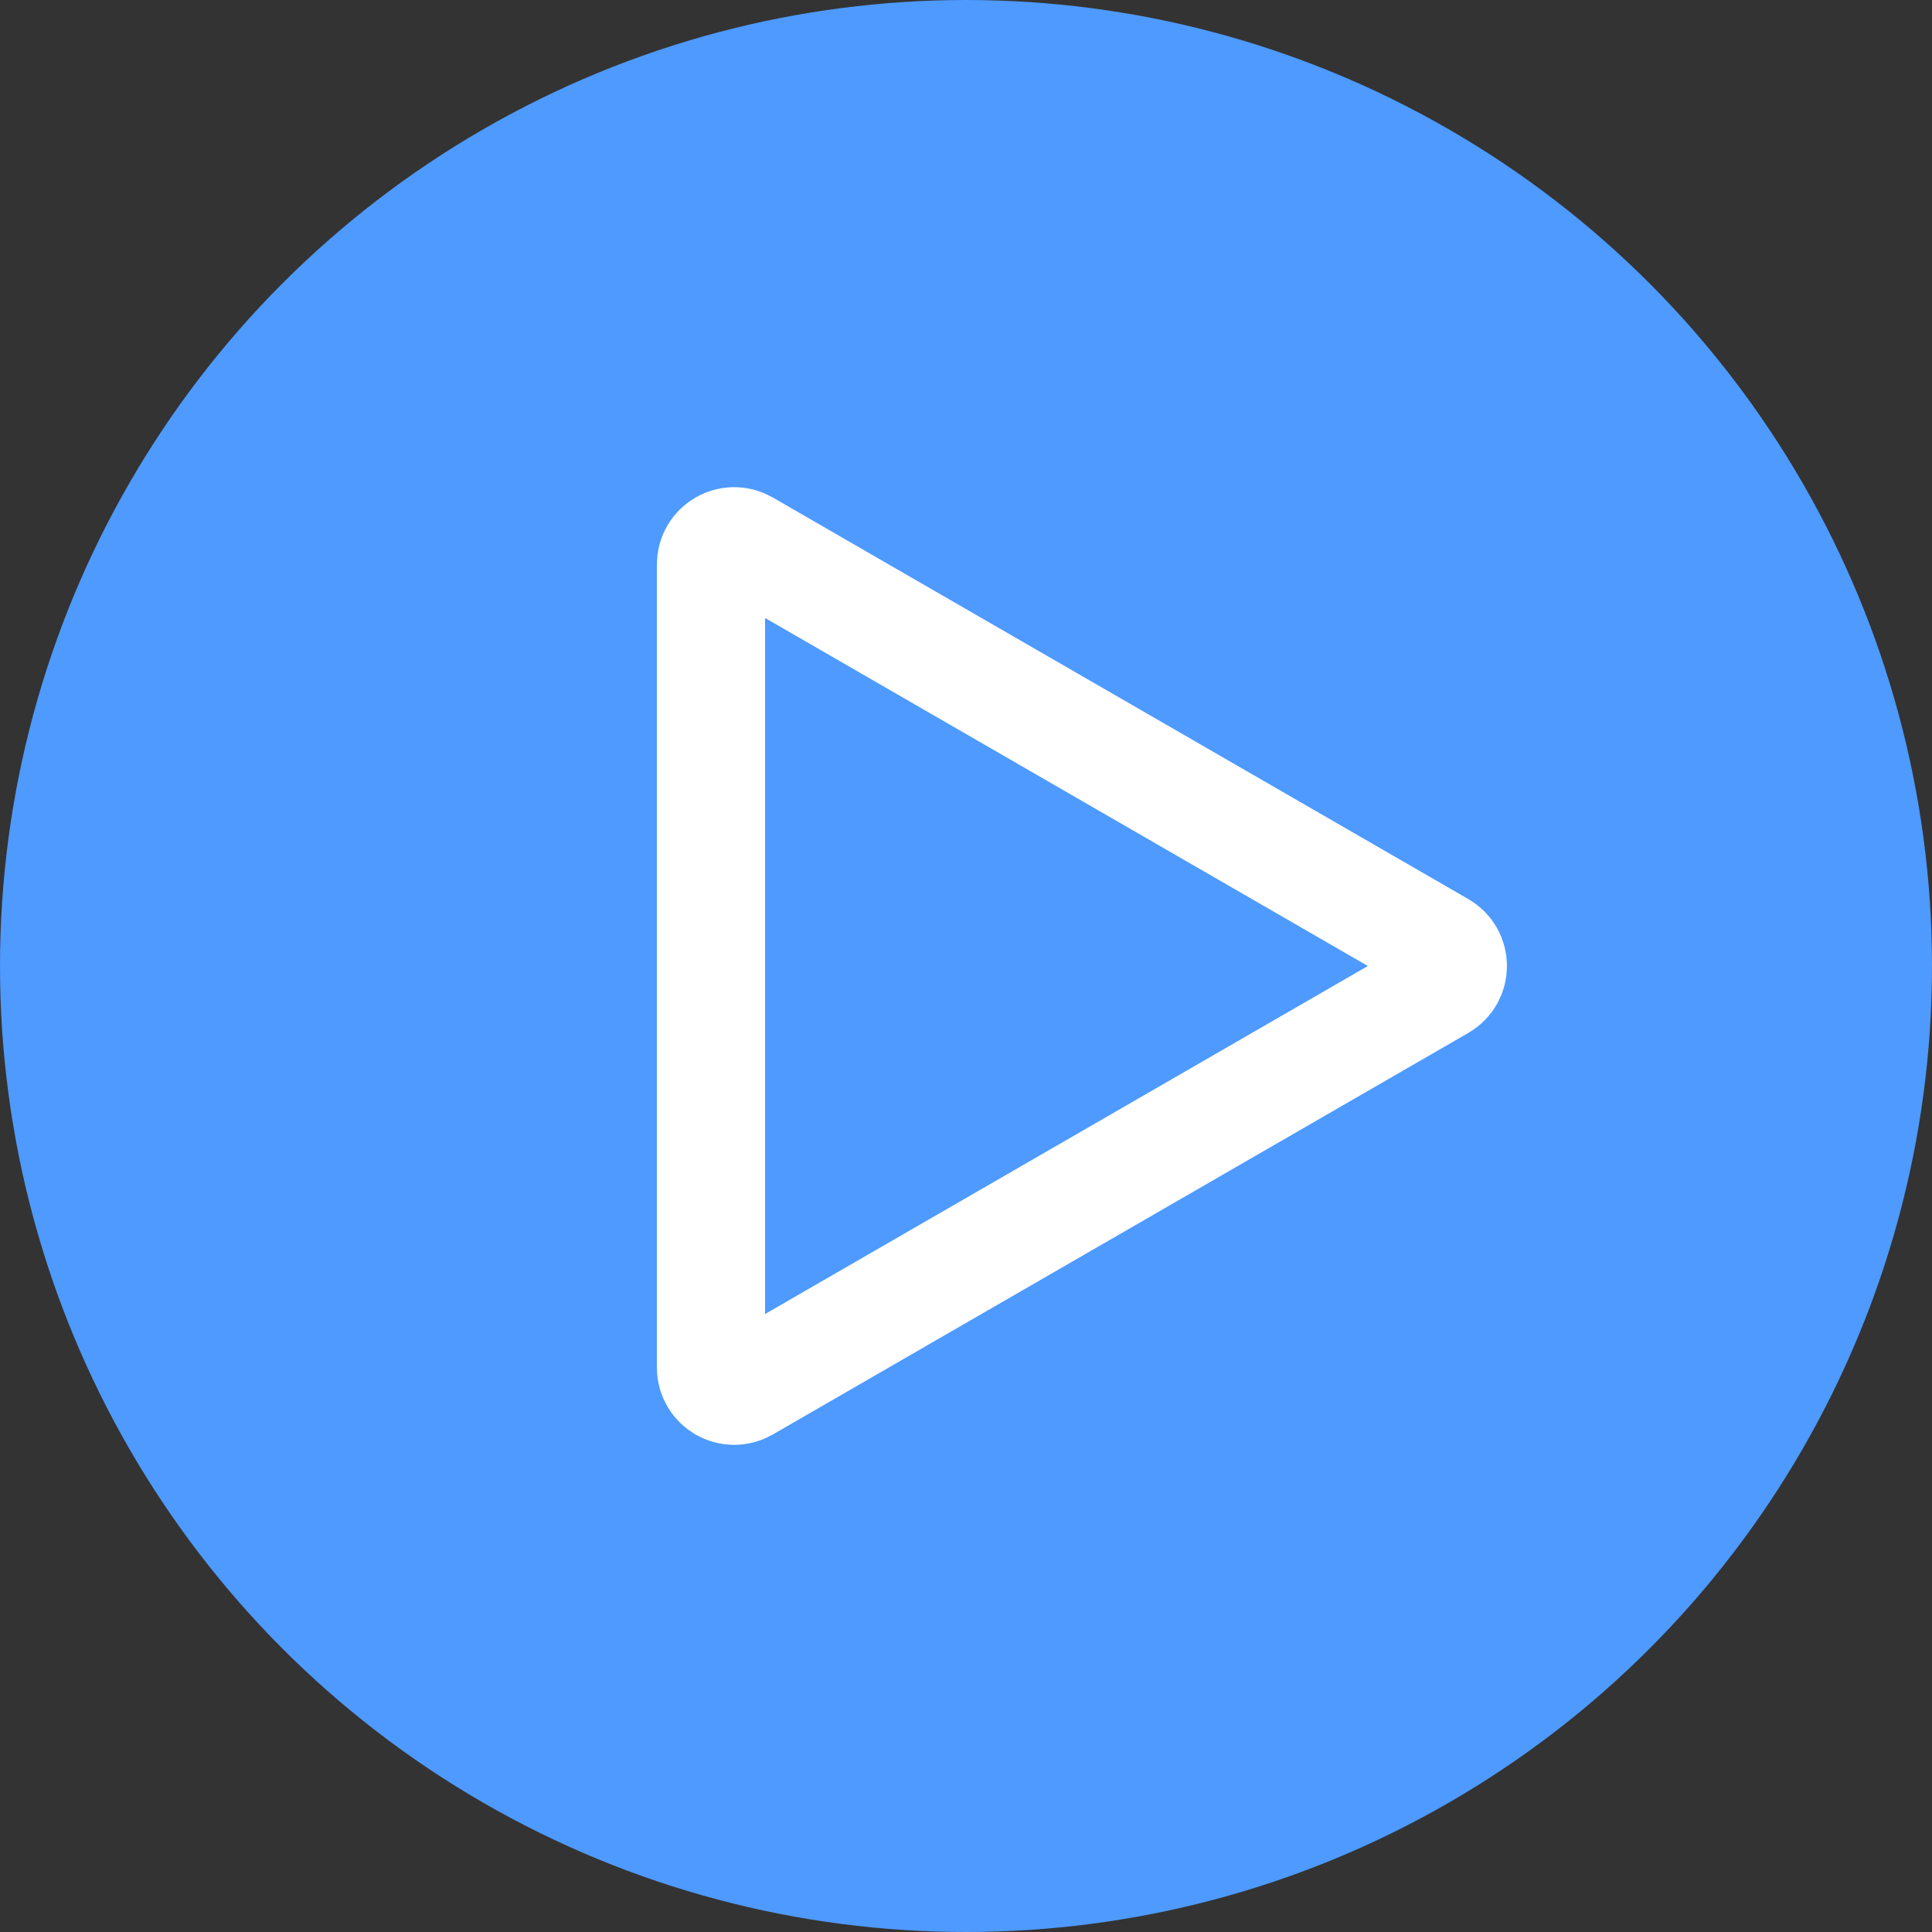 <svg width="250" height="250" viewBox="0 0 250 250" fill="none" xmlns="http://www.w3.org/2000/svg">
<rect x="0" y="0" width="250" height="250" fill="#333333" stroke="none"/>
<circle cx="125" cy="125" r="125" fill="#4E9AFF"/>
<path d="M186.5 127.598L96.5 179.56C94.5 180.714 92 179.271 92 176.962L92 73.038C92 70.729 94.5 69.286 96.5 70.44L186.5 122.402C188.5 123.557 188.5 126.443 186.5 127.598Z" fill="#4E9AFF" stroke="white" stroke-width="14"/>
</svg>